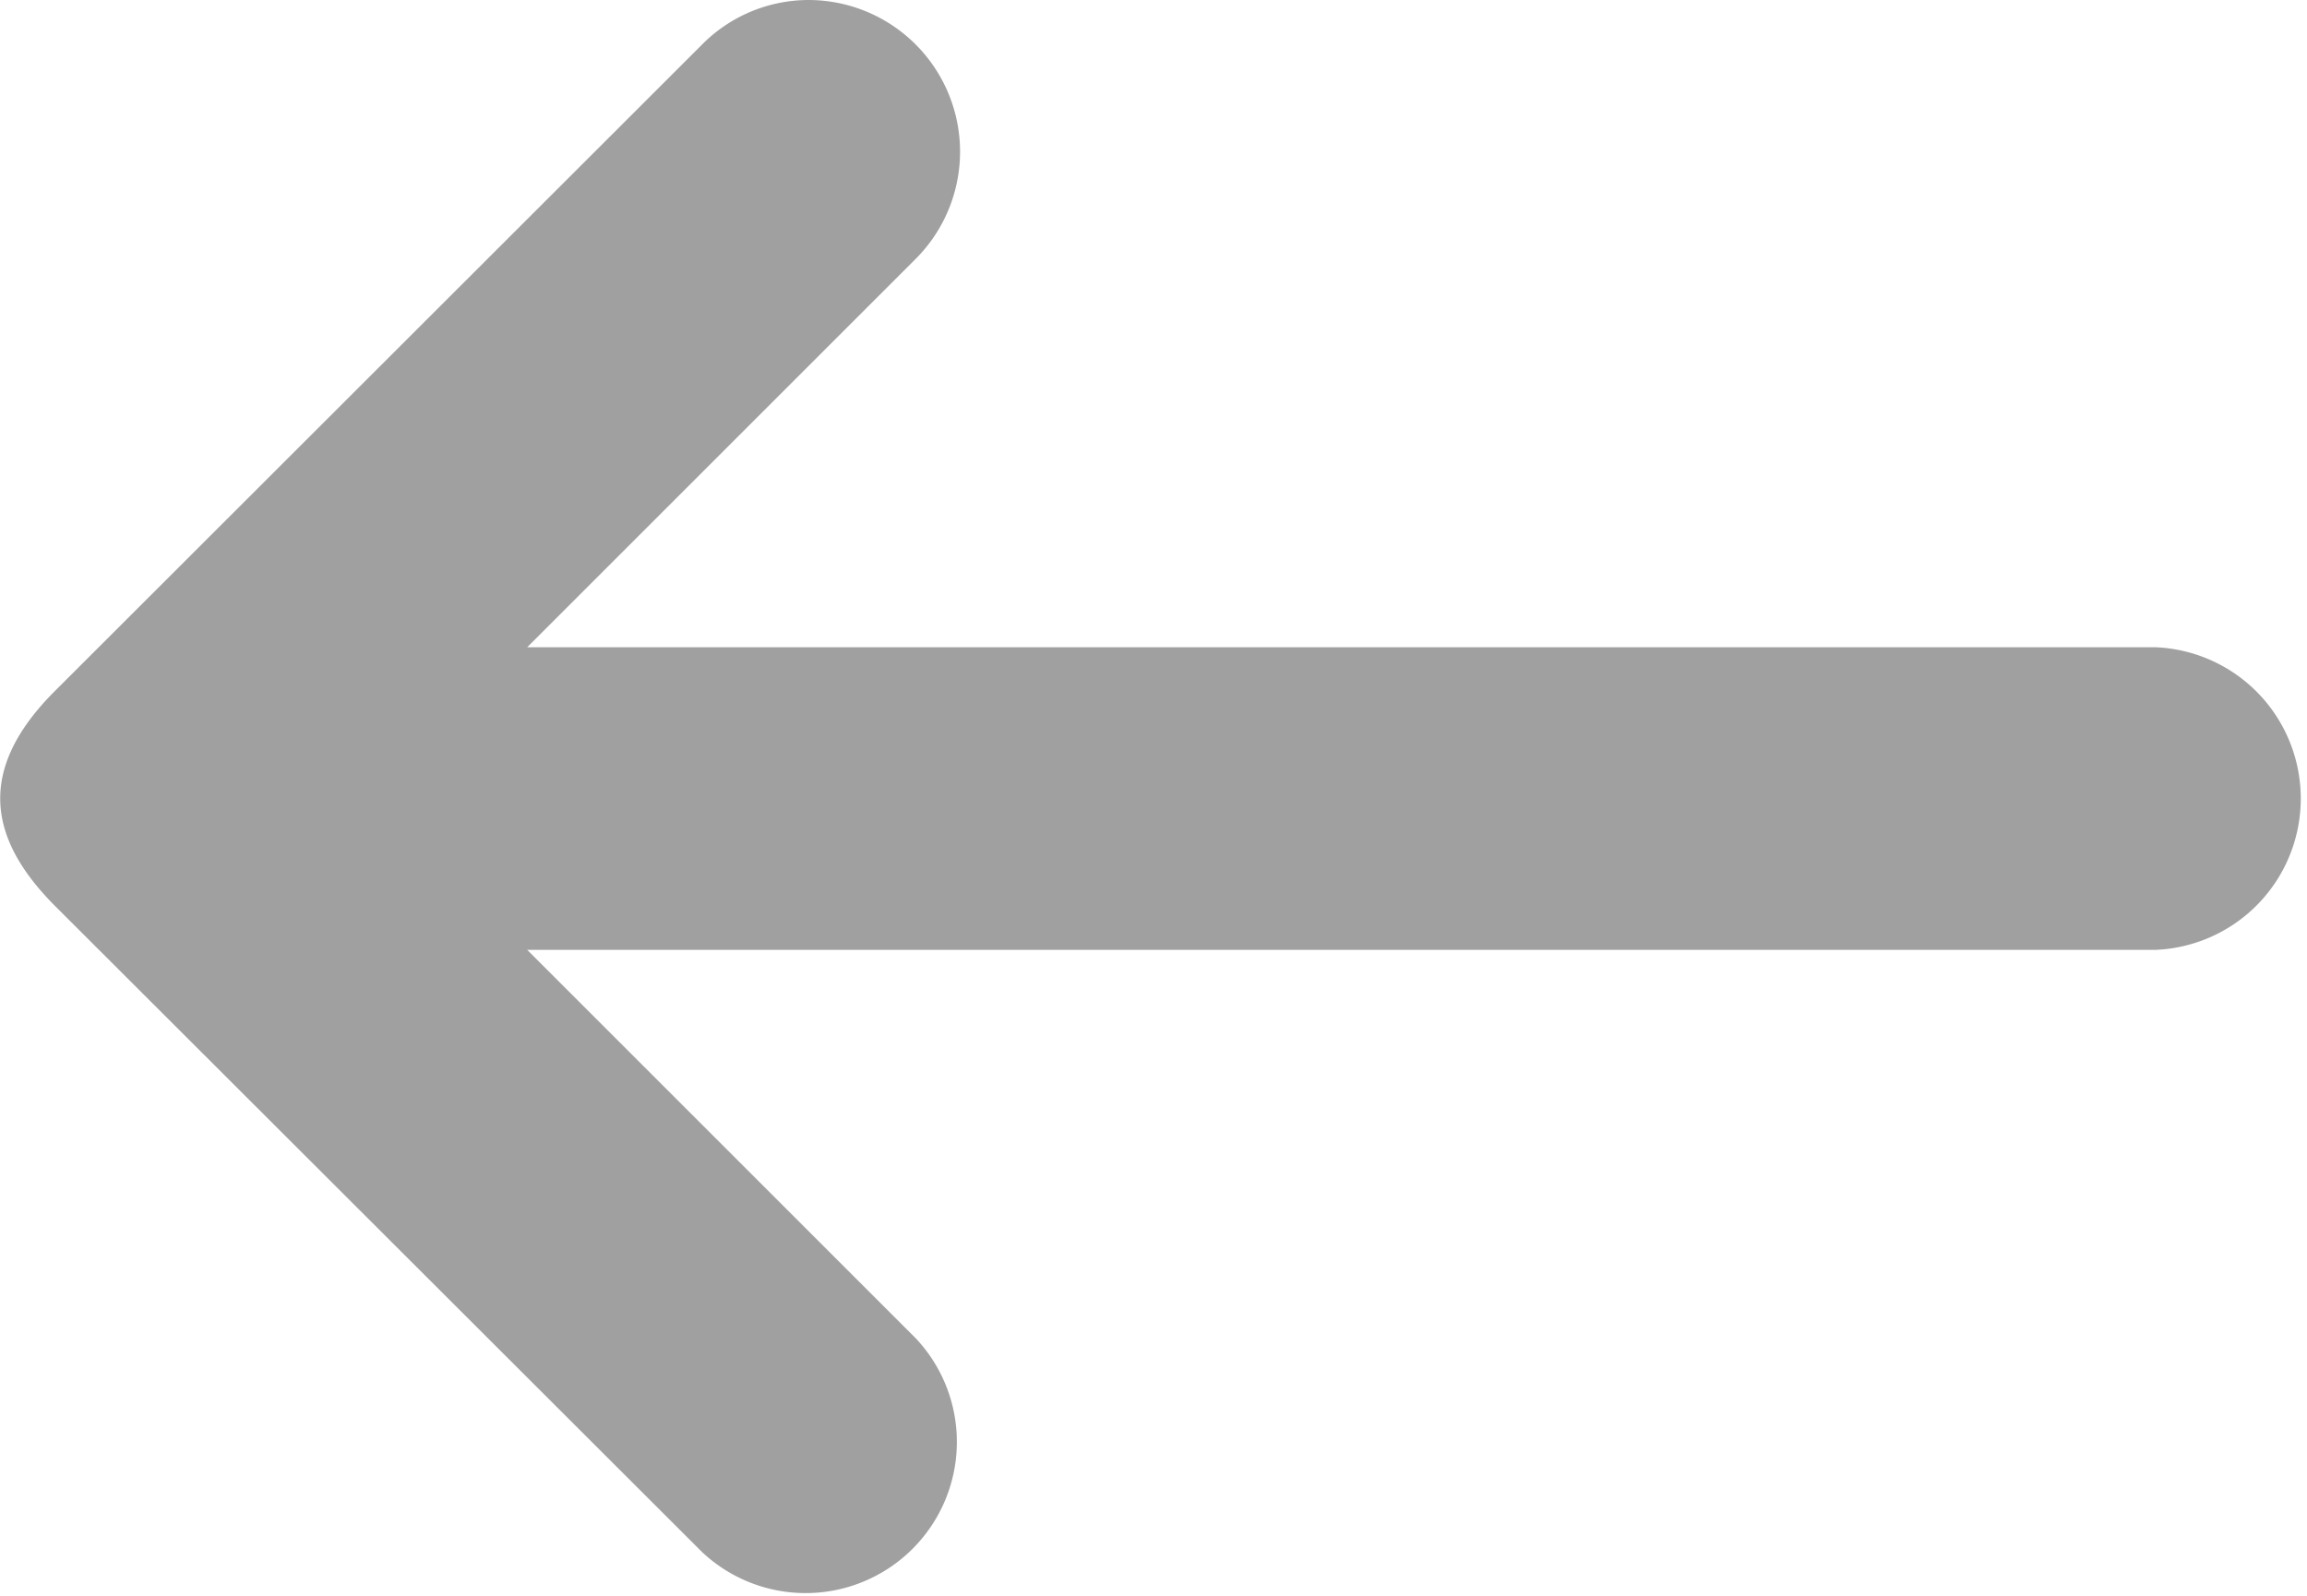 <svg id="Layer_1" data-name="Layer 1" xmlns="http://www.w3.org/2000/svg" viewBox="0 0 90.01 62.3"><defs><style>.cls-1{fill:#a0a0a0;}</style></defs><title>arrow</title><path class="cls-1" d="M36.53,18.84a5.86,5.86,0,0,0-4.16,1.75L7.13,45.81c-3,3-2.68,5.69,0,8.38L32.38,79.41a5.9,5.9,0,0,0,8.34-8.34L25.56,55.91H89.09a5.91,5.91,0,0,0,0-11.81H25.56L40.72,28.94A5.92,5.92,0,0,0,36.53,18.84Z" transform="translate(-4.99 -18.84)"/></svg>